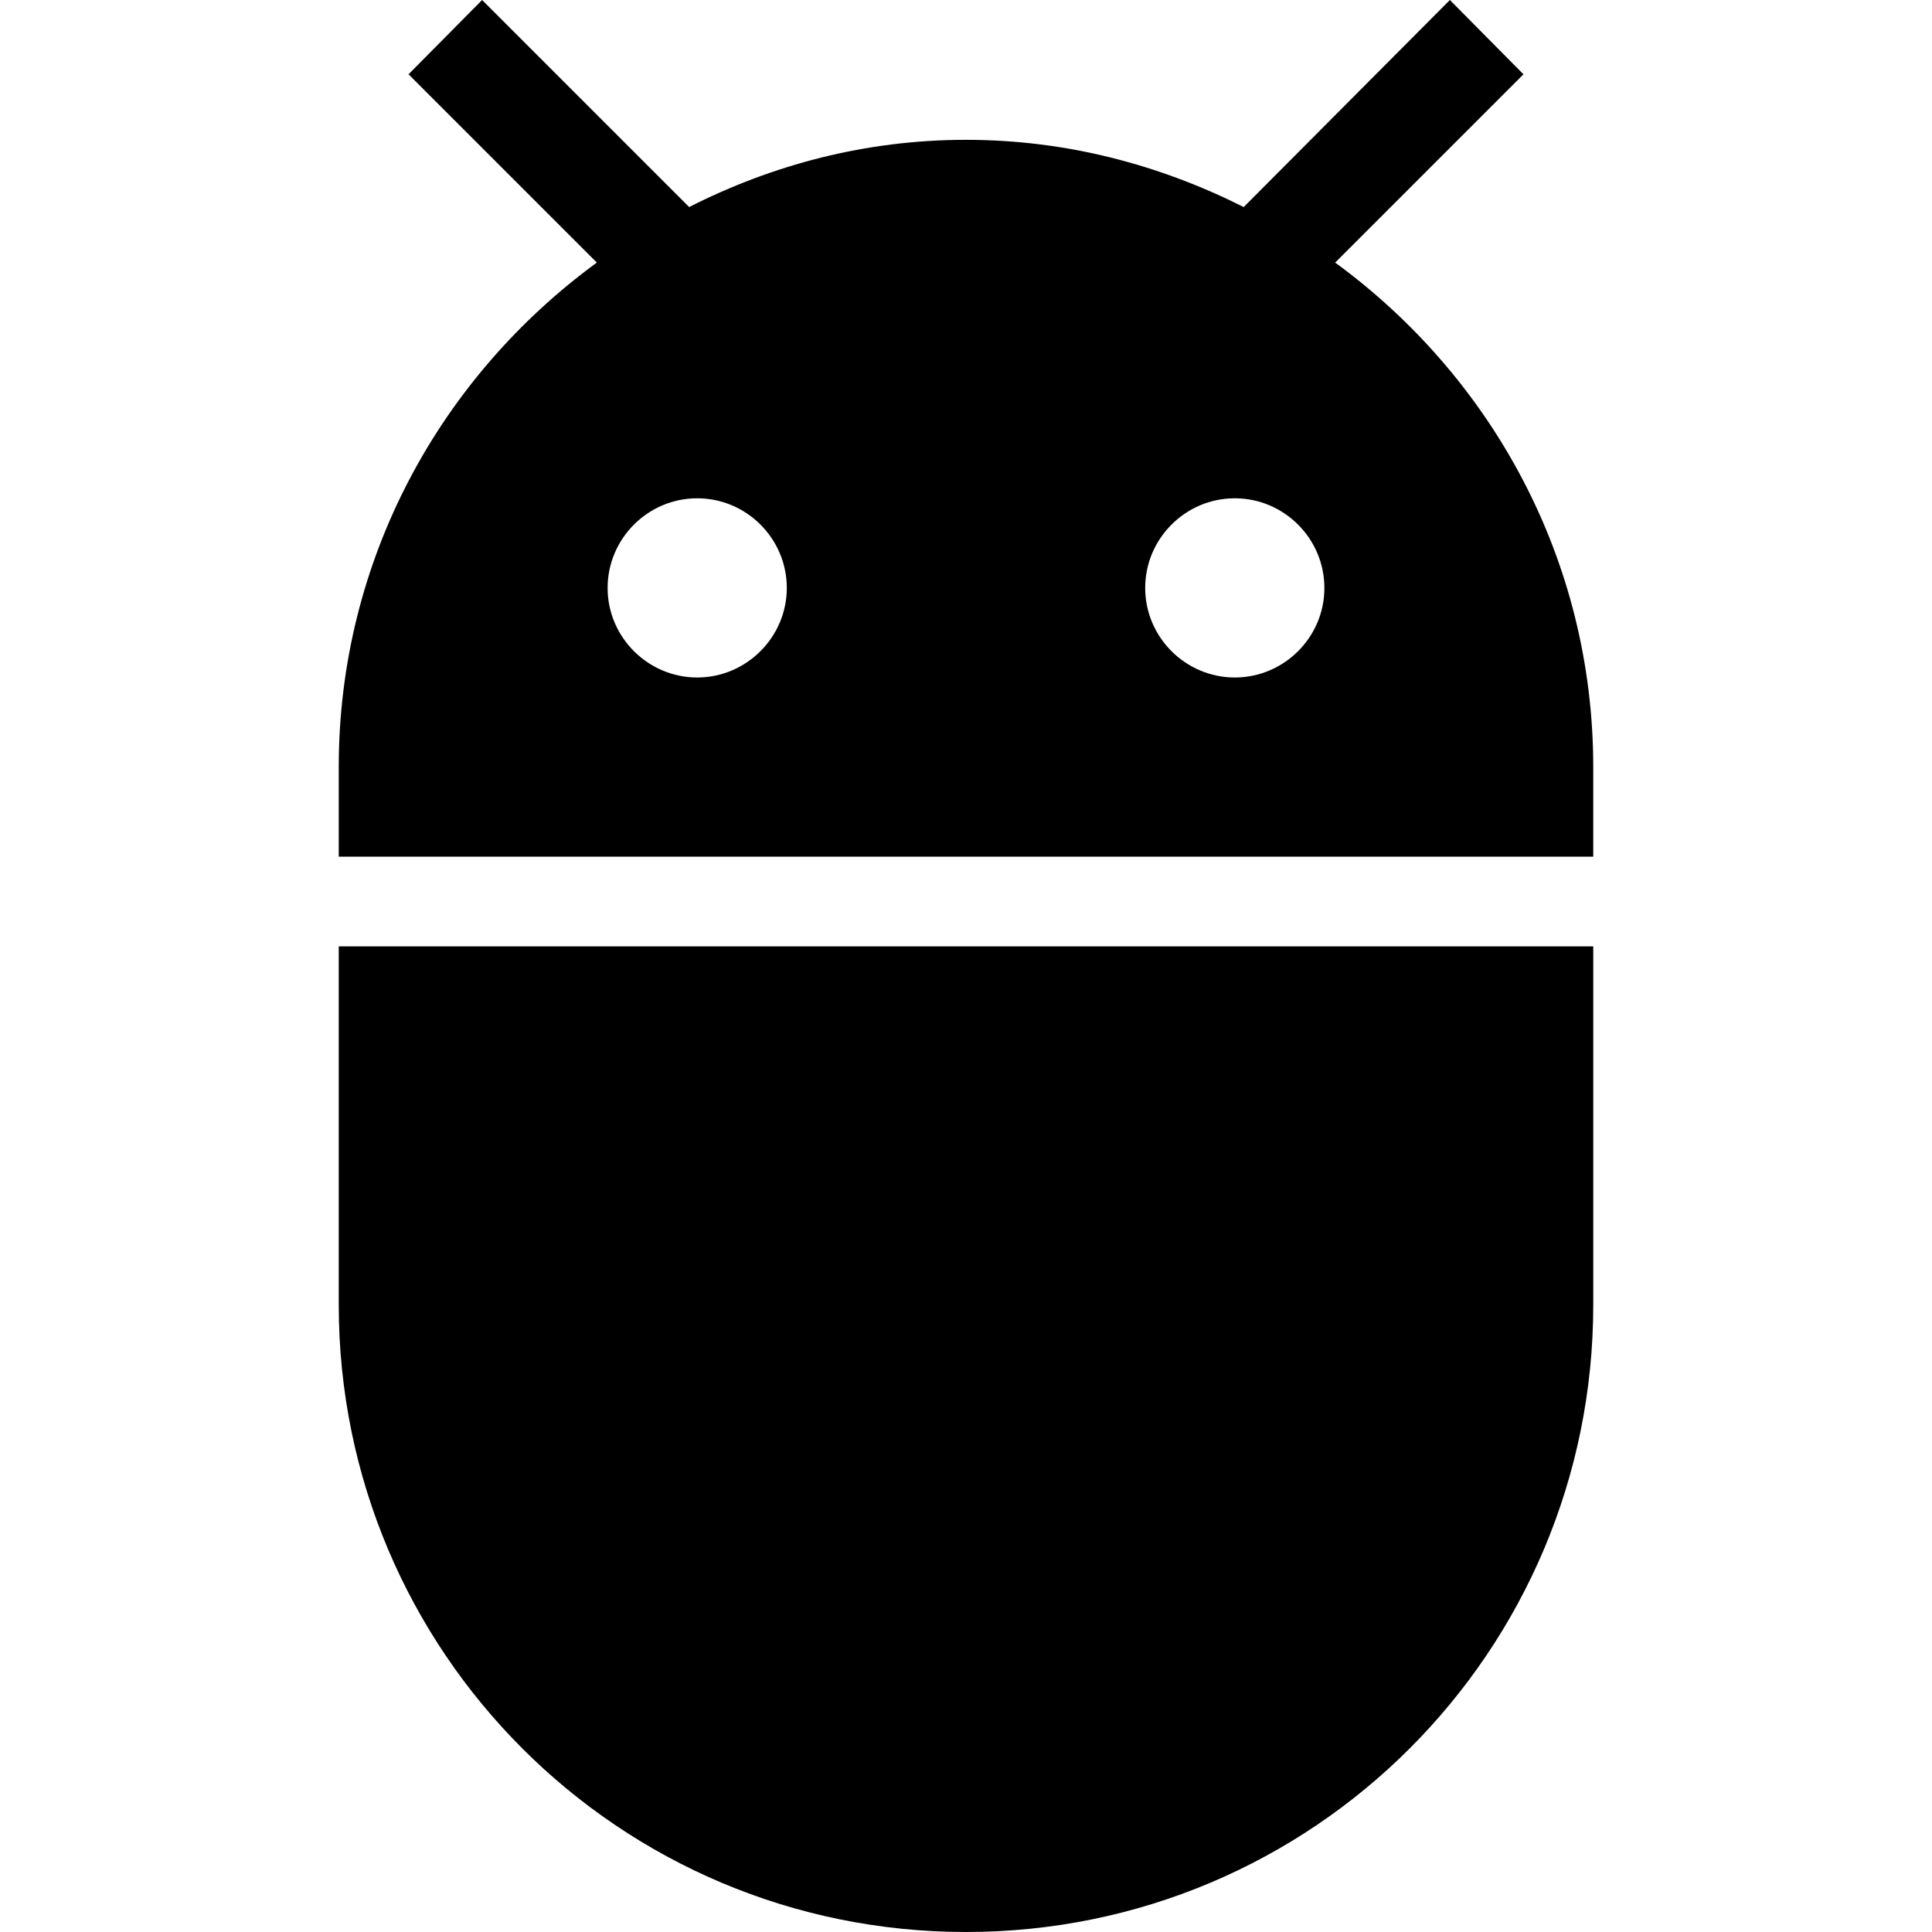 <?xml version="1.0" encoding="iso-8859-1"?>
<!-- Generator: Adobe Illustrator 18.1.1, SVG Export Plug-In . SVG Version: 6.00 Build 0)  -->
<svg version="1.1" id="Capa_1" xmlns="http://www.w3.org/2000/svg" xmlns:xlink="http://www.w3.org/1999/xlink" x="0px" y="0px"
	 viewBox="0 0 525.153 525.153" style="enable-background:new 0 0 525.153 525.153;" xml:space="preserve">
<g>
	<path d="M92.077,354.675c0,94.243,76.213,170.478,170.5,170.478s170.5-76.235,170.5-170.478v-97.438H92.077V354.675z
		 M362.924,71.377l51.181-51.18L394.105,0l-56.038,56.279c-22.888-11.488-48.205-18.271-75.491-18.271s-52.603,6.783-75.25,18.271
		L131.047,0l-20,20.196l51.18,51.18c-42.384,30.984-70.152,80.589-70.152,137.152v24.332h340.999v-24.332
		C433.076,151.966,405.308,102.361,362.924,71.377z M189.514,184.154c-13.391,0-24.354-10.963-24.354-24.332
		c0-13.435,10.963-24.376,24.354-24.376c13.391,0,24.354,10.941,24.354,24.376C213.868,173.191,202.884,184.154,189.514,184.154z
		 M335.638,184.154c-13.391,0-24.354-10.963-24.354-24.332c0-13.435,10.963-24.376,24.354-24.376
		c13.391,0,24.354,10.941,24.354,24.376C360.014,173.191,349.03,184.154,335.638,184.154z"/>
</g>
<g>
</g>
<g>
</g>
<g>
</g>
<g>
</g>
<g>
</g>
<g>
</g>
<g>
</g>
<g>
</g>
<g>
</g>
<g>
</g>
<g>
</g>
<g>
</g>
<g>
</g>
<g>
</g>
<g>
</g>
</svg>
